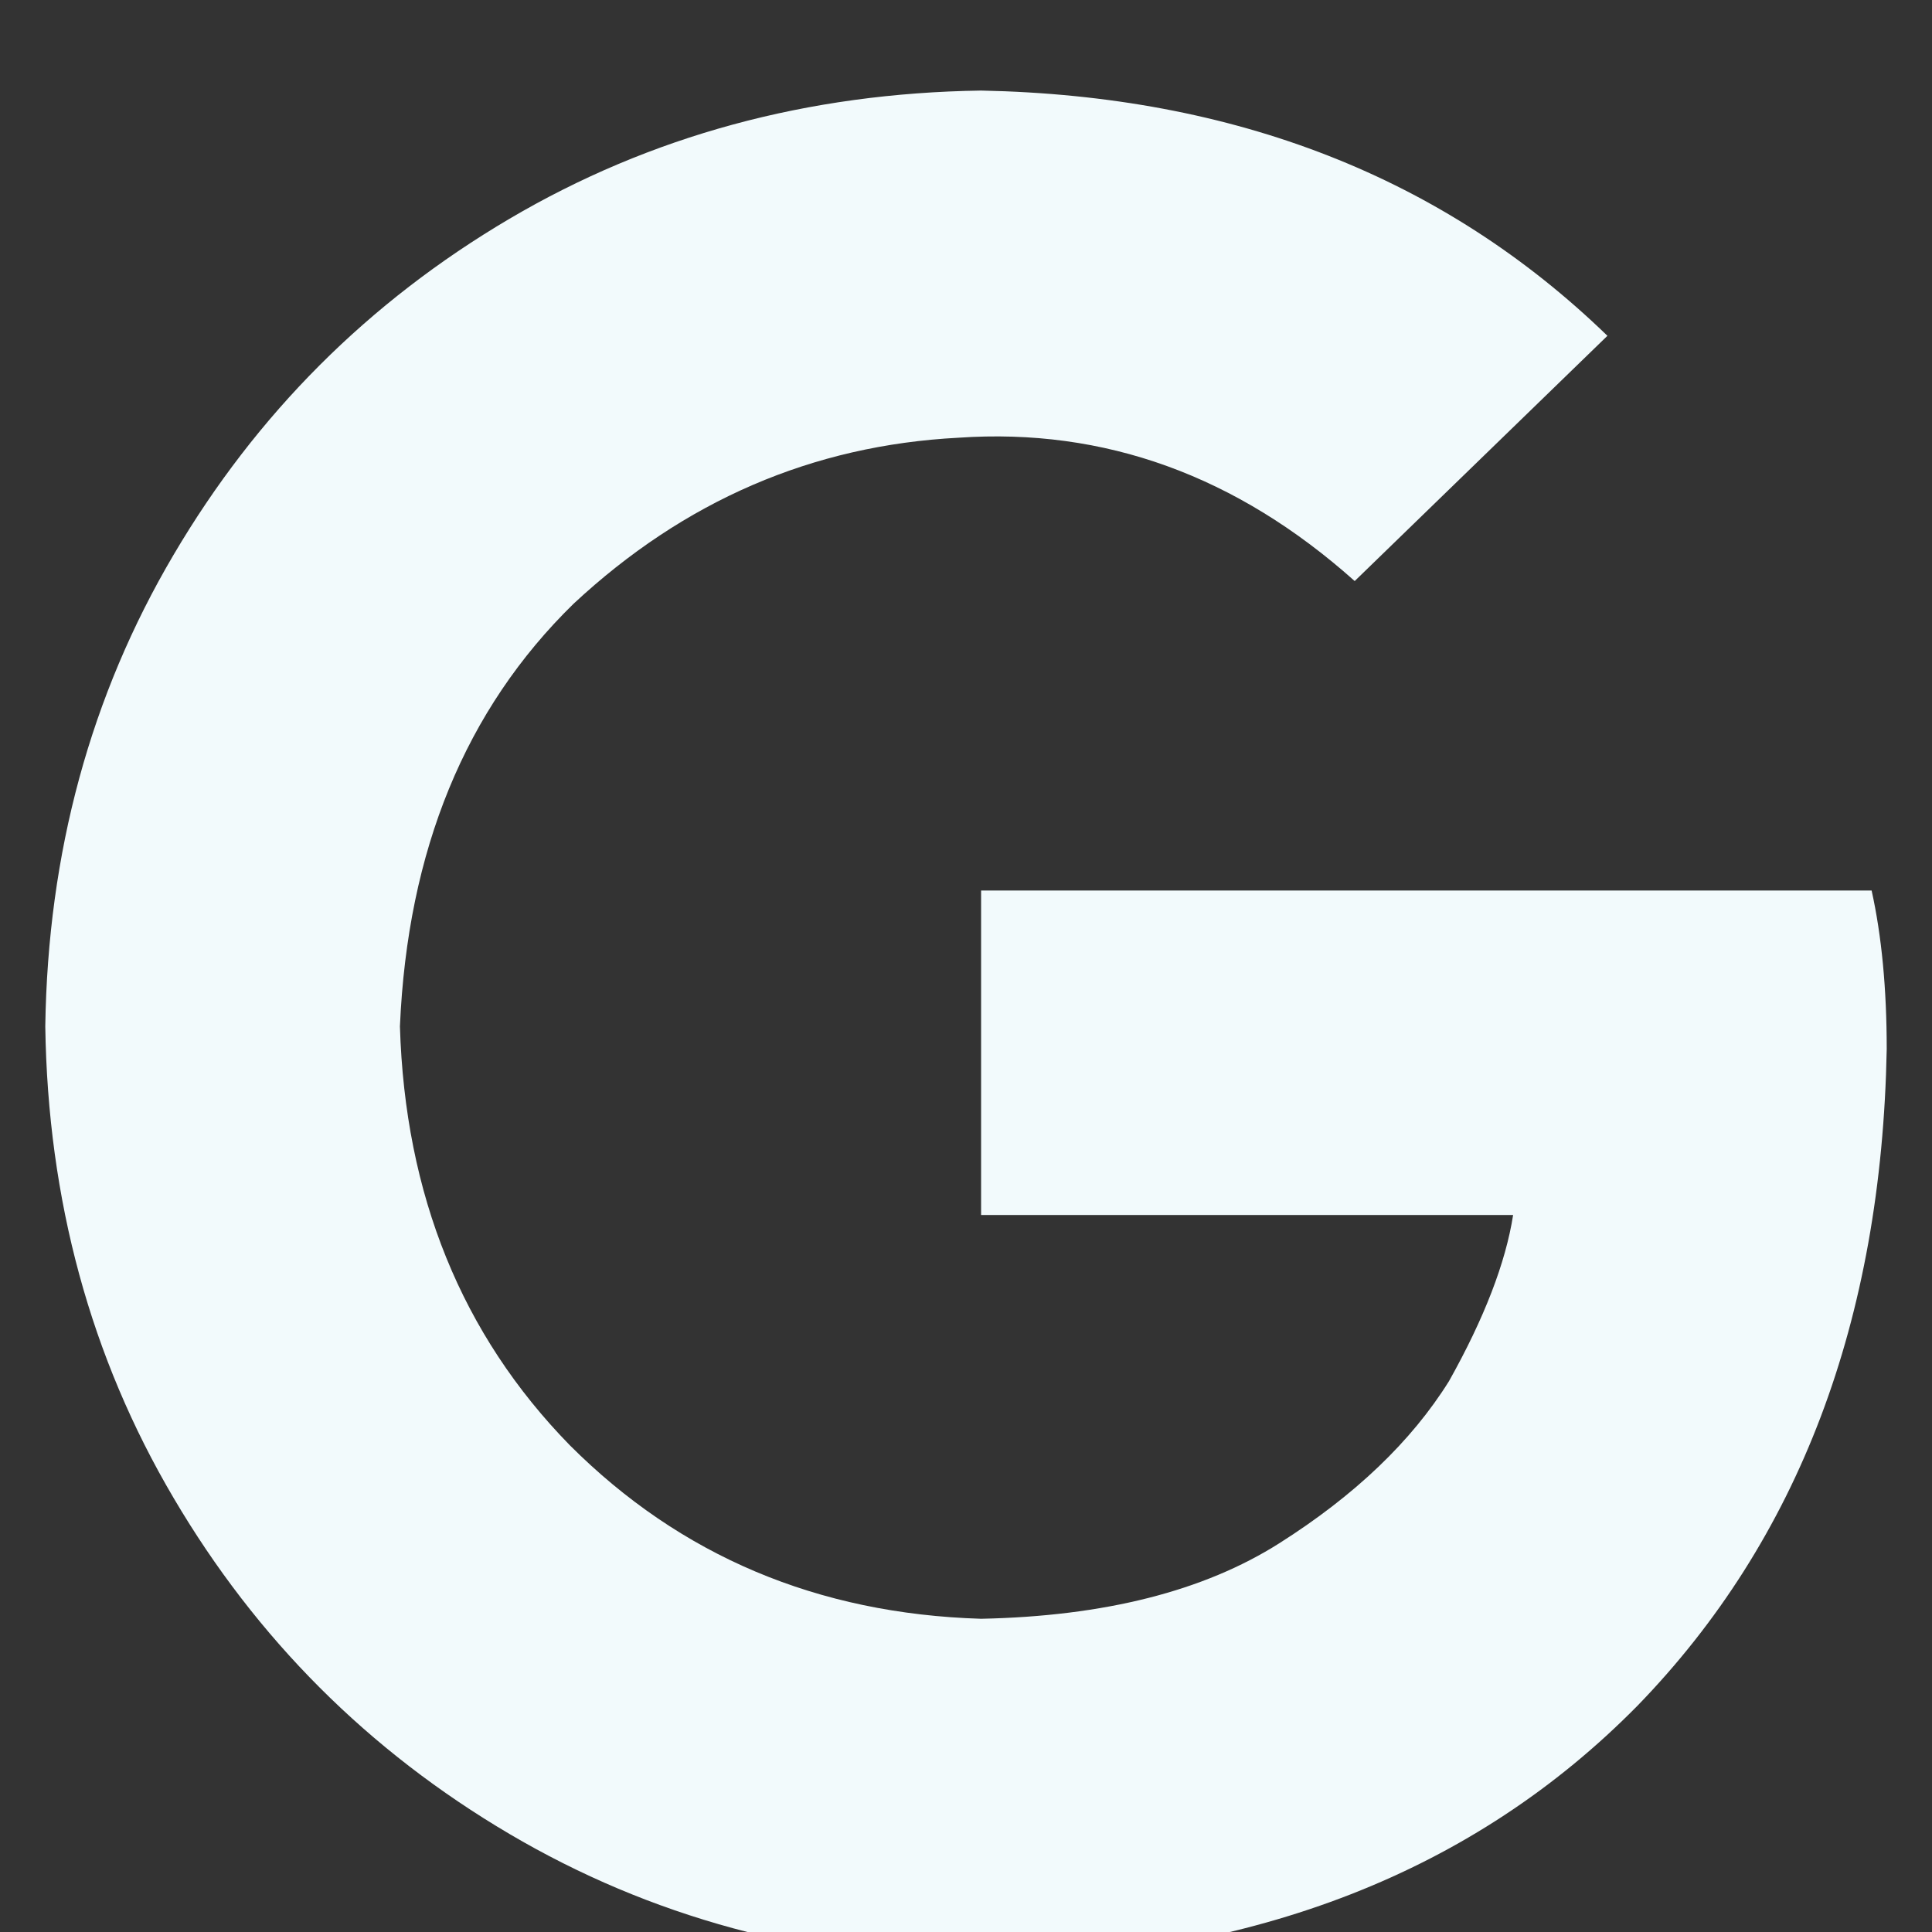 <svg width="16" height="16" viewBox="0 0 16 16" fill="none" xmlns="http://www.w3.org/2000/svg">
<rect x="0" y="0" width="16" height="16" fill="#333333" stroke="none"/>
<path d="M15.625 8.688C15.583 10.938 14.896 12.75 13.562 14.125C12.208 15.5 10.396 16.208 8.125 16.25C6.688 16.229 5.385 15.875 4.219 15.188C3.052 14.5 2.125 13.573 1.438 12.406C0.75 11.24 0.396 9.938 0.375 8.5C0.396 7.062 0.75 5.76 1.438 4.594C2.125 3.427 3.052 2.5 4.219 1.812C5.385 1.125 6.688 0.771 8.125 0.75C10.229 0.792 11.958 1.469 13.312 2.781L11.219 4.812C10.24 3.938 9.146 3.542 7.938 3.625C6.729 3.688 5.667 4.146 4.75 5C3.854 5.875 3.375 7.042 3.312 8.5C3.354 9.896 3.823 11.052 4.719 11.969C5.635 12.885 6.771 13.365 8.125 13.406C9.146 13.385 9.969 13.177 10.594 12.781C11.219 12.385 11.688 11.938 12 11.438C12.292 10.917 12.469 10.458 12.531 10.062H8.125V7.375H15.5C15.583 7.75 15.625 8.188 15.625 8.688Z" fill="#F2FAFC"/>
</svg>
